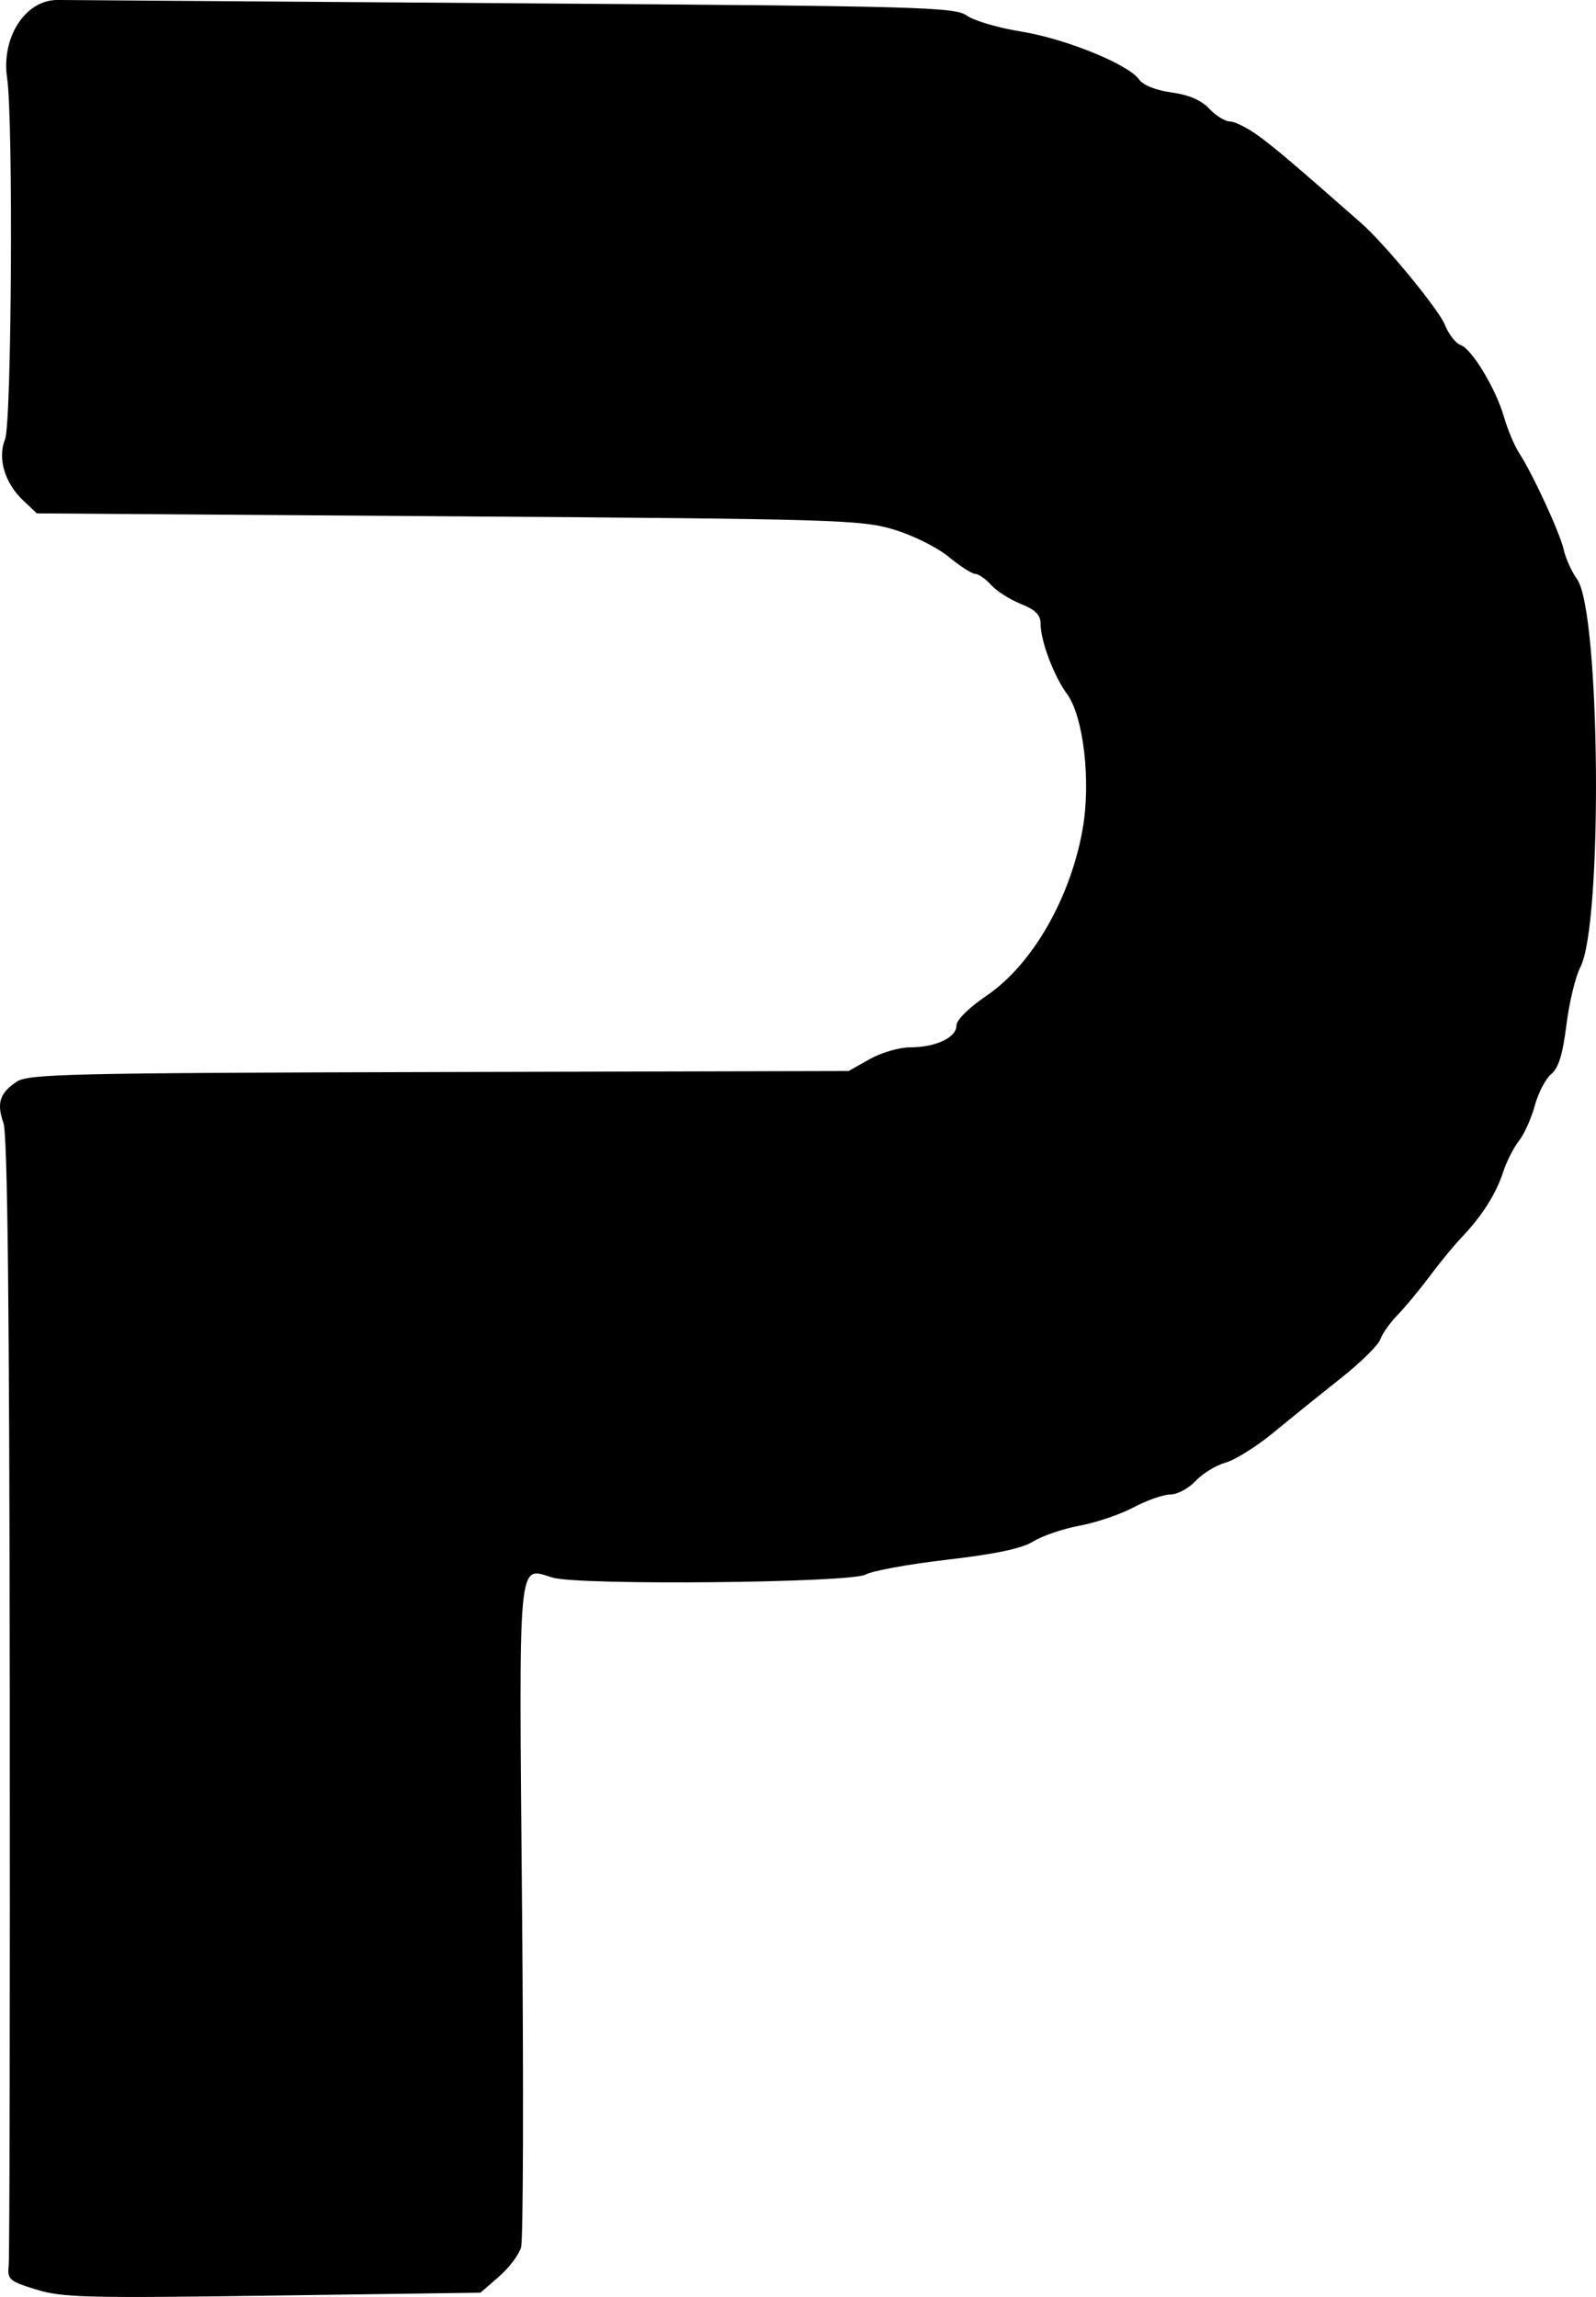 <?xml version="1.0" encoding="UTF-8" standalone="no"?>
<!-- Created with Inkscape (http://www.inkscape.org/) -->

<svg
   width="107.057mm"
   height="154.036mm"
   viewBox="0 0 107.057 154.036"
   version="1.1"
   id="svg1"
   xml:space="preserve"
   xmlns="http://www.w3.org/2000/svg"
   xmlns:svg="http://www.w3.org/2000/svg"><defs
     id="defs1" /><g
     id="layer1"
     transform="translate(-61.998,-72.464)"><path
       style="fill:#000000"
       d="m 64.419,225.996 c -1.824,-0.57 -1.934,-0.669 -1.836,-1.647 0.057,-0.572 0.089,-17.789 0.07,-38.259 -0.024,-26.166 -0.15,-37.545 -0.424,-38.32 -0.471,-1.333 -0.246,-2.024 0.904,-2.778 0.779,-0.511 3.72,-0.577 28.329,-0.638 l 27.46,-0.068 1.406,-0.794 c 0.773,-0.437 1.996,-0.794 2.717,-0.794 1.709,0 3.109,-0.655 3.109,-1.455 0,-0.379 0.819,-1.192 2.028,-2.014 3.058,-2.078 5.624,-6.534 6.441,-11.187 0.561,-3.195 0.053,-7.549 -1.056,-9.049 -0.877,-1.187 -1.769,-3.556 -1.769,-4.7 0,-0.594 -0.339,-0.935 -1.323,-1.329 -0.728,-0.291 -1.625,-0.864 -1.995,-1.273 -0.37,-0.409 -0.849,-0.743 -1.066,-0.743 -0.217,0 -1.019,-0.515 -1.782,-1.144 -0.779,-0.642 -2.402,-1.447 -3.696,-1.834 -2.178,-0.651 -3.862,-0.701 -29.885,-0.884 l -27.577,-0.195 -0.9,-0.846 c -1.261,-1.185 -1.756,-2.84 -1.235,-4.131 0.44,-1.091 0.554,-21.388 0.136,-24.225 -0.403,-2.734 1.238,-5.252 3.407,-5.226 0.65,0.008 14.438,0.107 30.639,0.221 27.41,0.193 29.518,0.251 30.339,0.831 0.485,0.343 2.118,0.822 3.628,1.064 2.965,0.475 7.204,2.196 7.918,3.215 0.269,0.383 1.12,0.724 2.174,0.869 1.163,0.16 1.996,0.519 2.534,1.092 0.441,0.47 1.066,0.854 1.389,0.854 0.323,0 1.186,0.437 1.918,0.97 1.127,0.822 2.357,1.867 6.897,5.858 1.551,1.363 5.179,5.769 5.589,6.786 0.26,0.646 0.737,1.264 1.058,1.373 0.76,0.258 2.377,2.94 2.927,4.854 0.237,0.826 0.688,1.898 1.002,2.383 0.933,1.442 2.754,5.39 3,6.505 0.126,0.57 0.528,1.457 0.894,1.971 1.557,2.187 1.734,23.095 0.219,26.007 -0.328,0.63 -0.749,2.376 -0.937,3.881 -0.247,1.983 -0.528,2.89 -1.022,3.298 -0.374,0.31 -0.867,1.256 -1.096,2.104 -0.228,0.848 -0.708,1.914 -1.067,2.37 -0.358,0.456 -0.841,1.414 -1.073,2.129 -0.467,1.44 -1.419,2.931 -2.78,4.354 -0.493,0.515 -1.451,1.681 -2.13,2.591 -0.679,0.91 -1.649,2.079 -2.155,2.598 -0.506,0.519 -1.028,1.258 -1.16,1.642 -0.132,0.384 -1.343,1.572 -2.691,2.639 -1.348,1.067 -3.366,2.695 -4.484,3.617 -1.118,0.922 -2.561,1.826 -3.208,2.008 -0.646,0.182 -1.552,0.737 -2.012,1.233 -0.46,0.496 -1.217,0.902 -1.683,0.902 -0.465,0 -1.574,0.387 -2.463,0.86 -0.889,0.473 -2.518,1.026 -3.619,1.23 -1.101,0.204 -2.501,0.678 -3.11,1.055 -0.775,0.479 -2.515,0.849 -5.785,1.229 -2.572,0.299 -5.033,0.747 -5.467,0.995 -0.982,0.561 -19.211,0.739 -21.001,0.205 -2.367,-0.706 -2.259,-1.875 -2.046,22.273 0.105,11.949 0.076,22.133 -0.065,22.631 -0.141,0.498 -0.812,1.388 -1.491,1.977 l -1.235,1.071 -13.935,0.195 c -12.535,0.176 -14.13,0.134 -15.875,-0.411 z"
       id="path1" /></g></svg>
